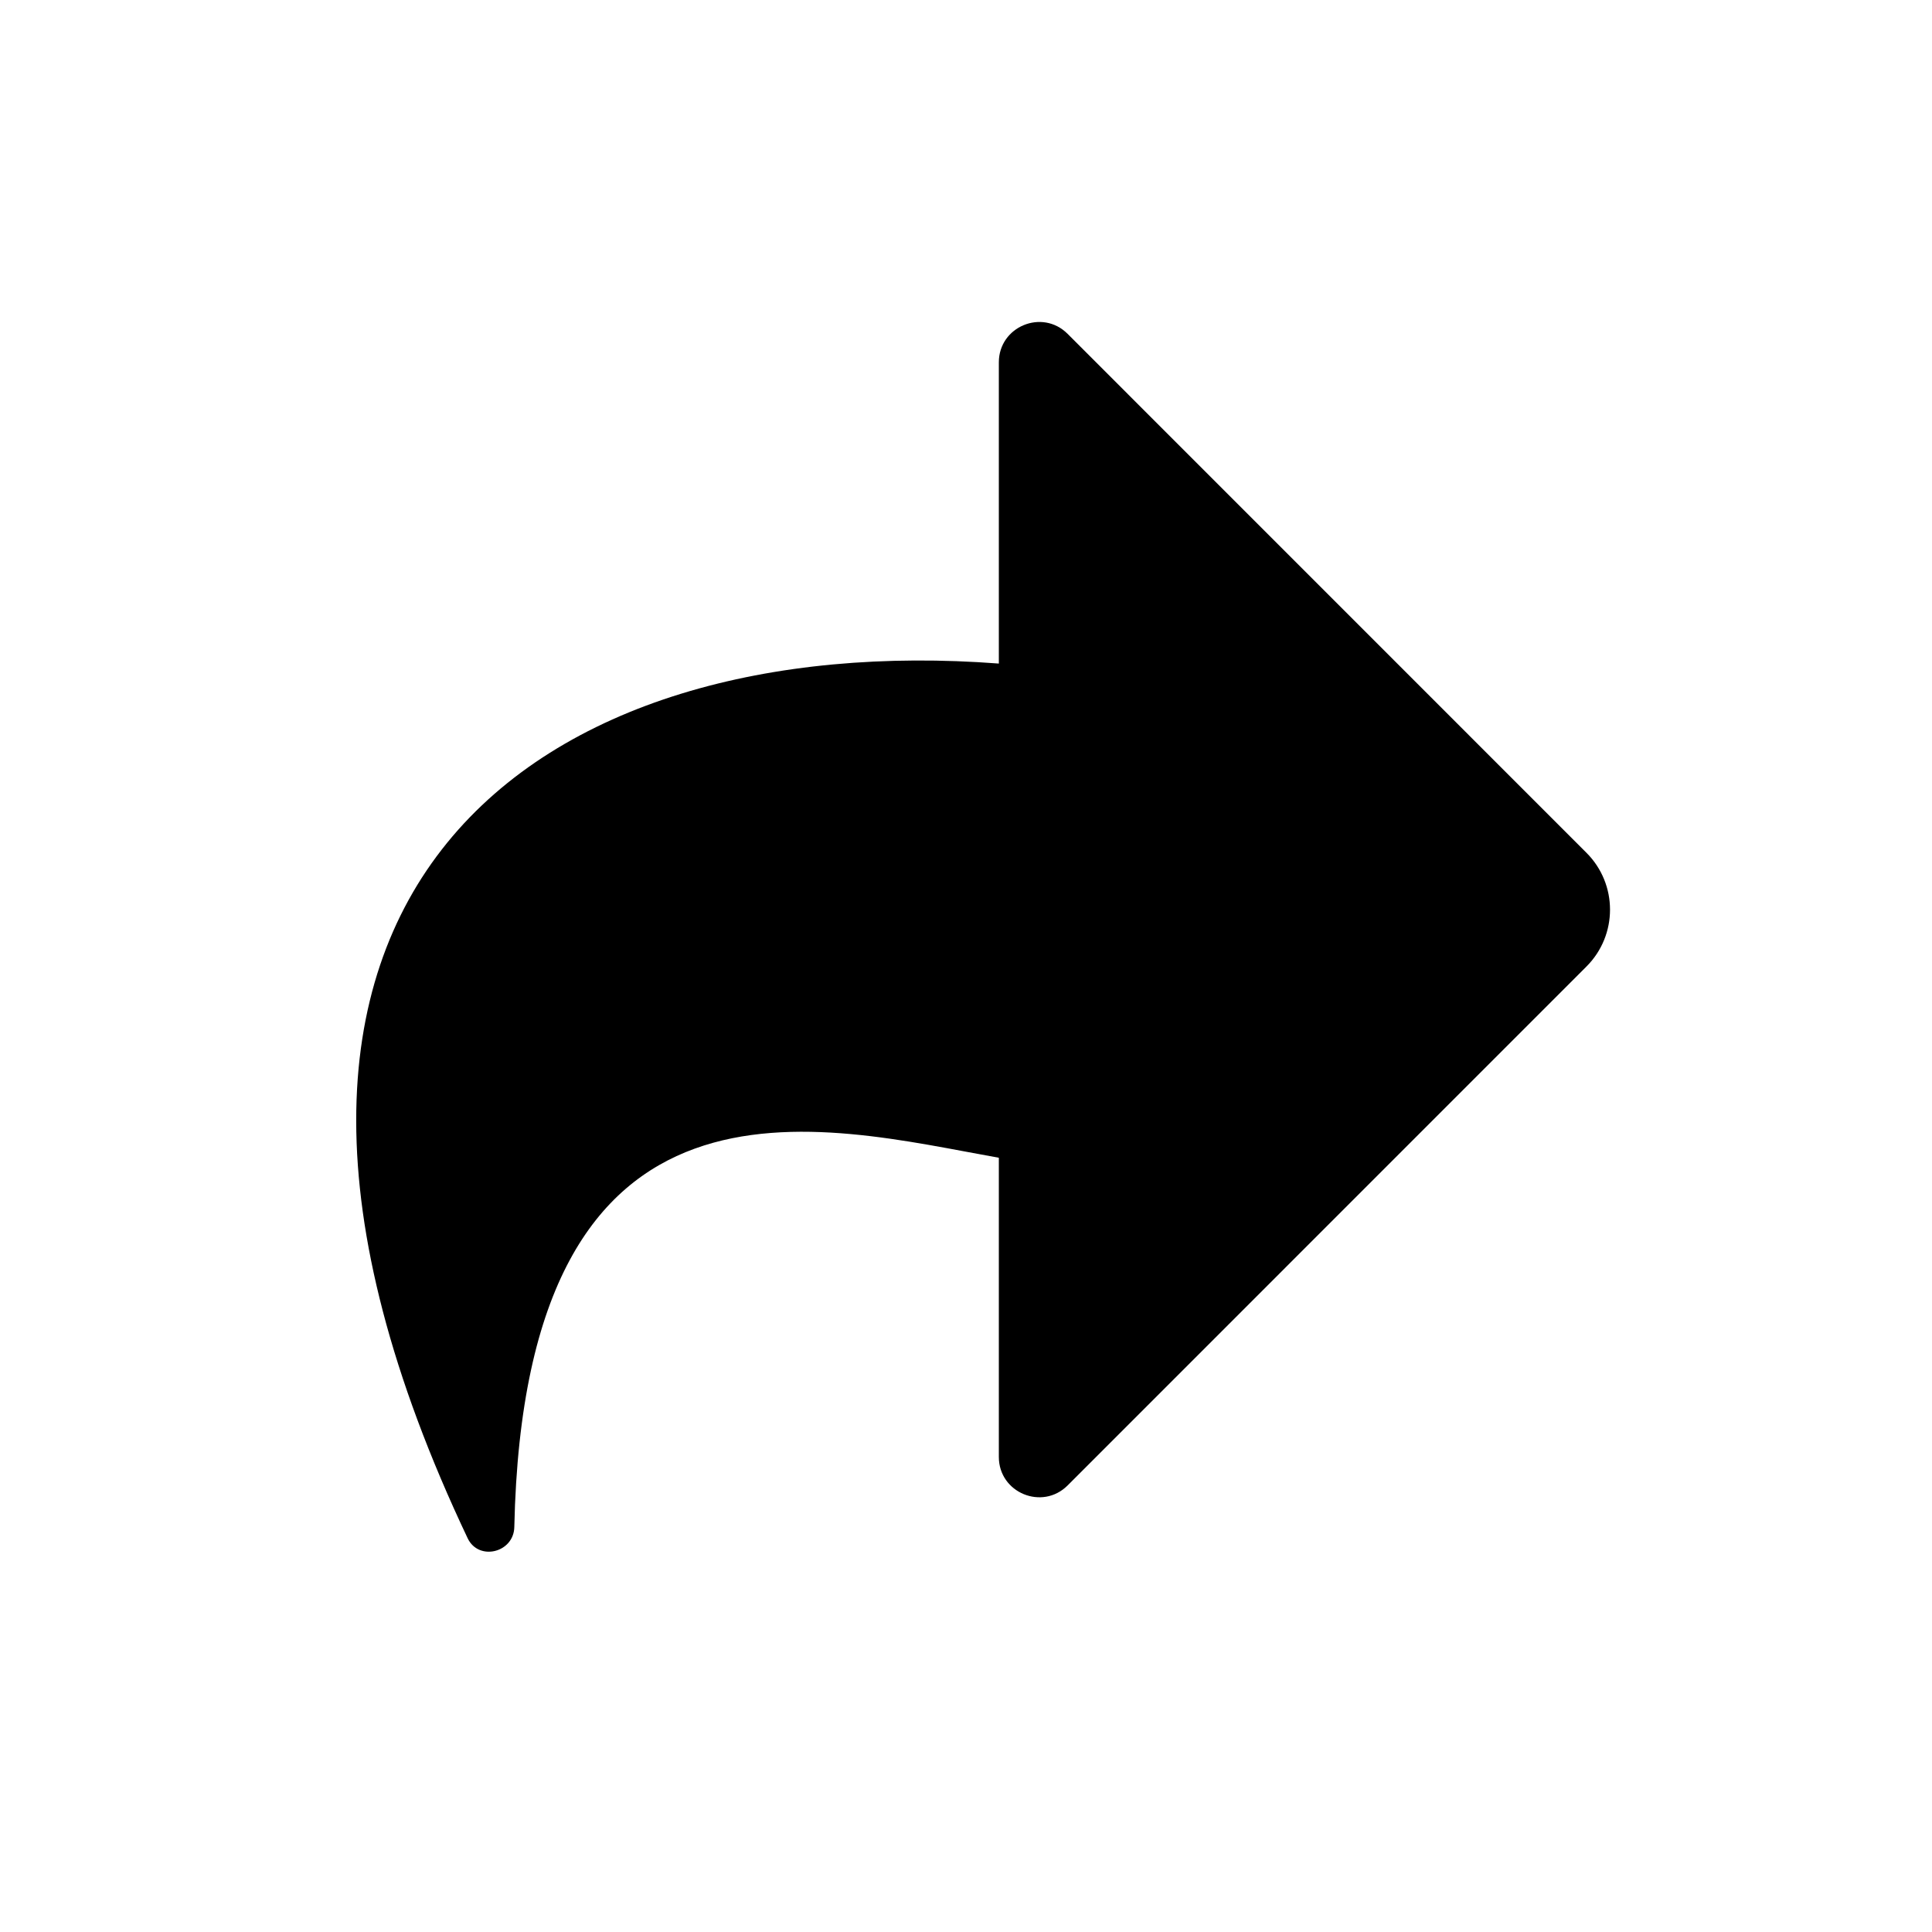 <svg width="24" height="24" viewBox="0 0 24 24" fill="none" xmlns="http://www.w3.org/2000/svg">
<path d="M12.408 8.243V4.501C12.408 4.056 12.947 3.832 13.262 4.147L19.707 10.593C20.098 10.983 20.098 11.617 19.707 12.007L13.262 18.453C12.947 18.767 12.408 18.544 12.408 18.099V14.382C10.225 13.995 6.518 12.94 6.389 18.969C6.383 19.288 5.946 19.397 5.809 19.108C1.962 10.991 6.775 7.814 12.408 8.243Z" fill="black"/>
</svg>
